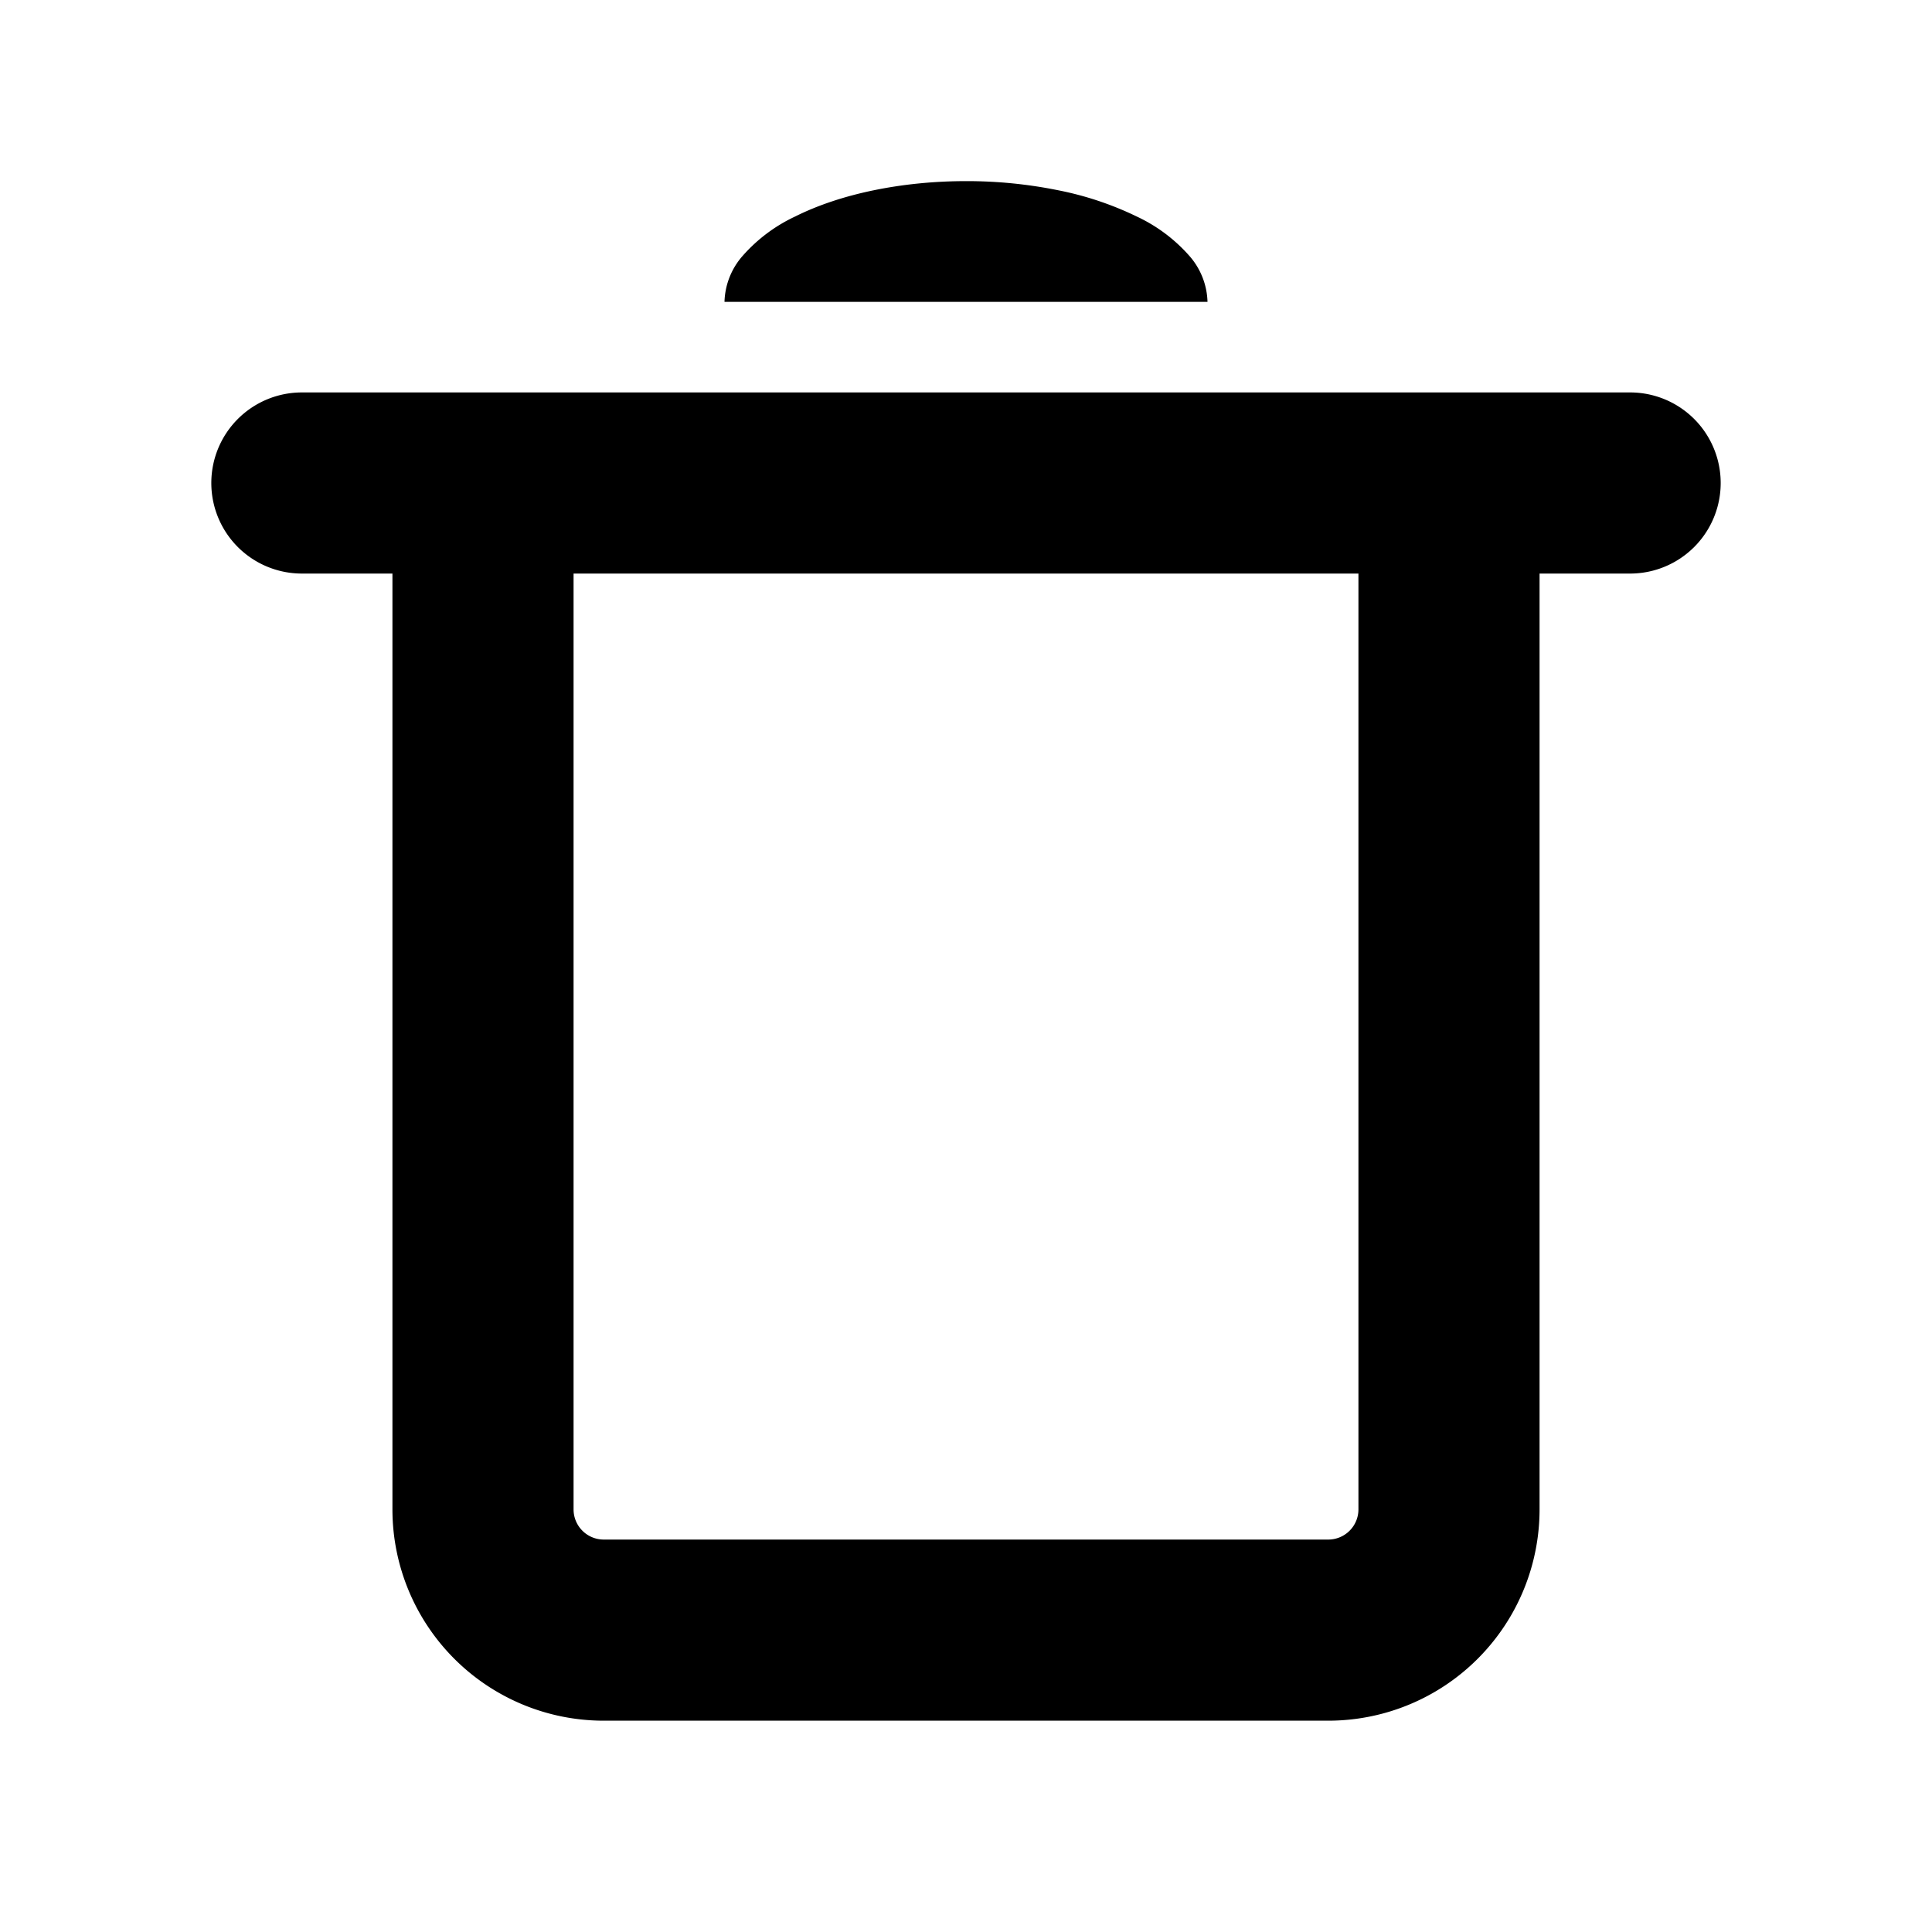 <svg viewBox="0 0 16 16" fill="currentcolor" xmlns="http://www.w3.org/2000/svg" xmlns:xlink="http://www.w3.org/1999/xlink">
  <path d="M6.152 2.117A.6.6 0 0 0 6 2.5h4a.6.6 0 0 0-.152-.383 1.33 1.33 0 0 0-.434-.324 2.675 2.675 0 0 0-.649-.217A3.803 3.803 0 0 0 8 1.5c-.263 0-.523.026-.765.076-.243.05-.464.124-.65.217a1.33 1.33 0 0 0-.433.324z" /><path fill-rule="evenodd" clip-rule="evenodd" d="M1.75 4a.75.75 0 0 1 .75-.75h11a.75.75 0 0 1 0 1.5h-.75v7.75A1.75 1.75 0 0 1 11 14.25H5a1.75 1.75 0 0 1-1.75-1.75V4.75H2.5A.75.75 0 0 1 1.75 4zm3 8.5V4.75h6.5v7.75a.25.25 0 0 1-.25.25H5a.25.25 0 0 1-.25-.25z" />
</svg>
